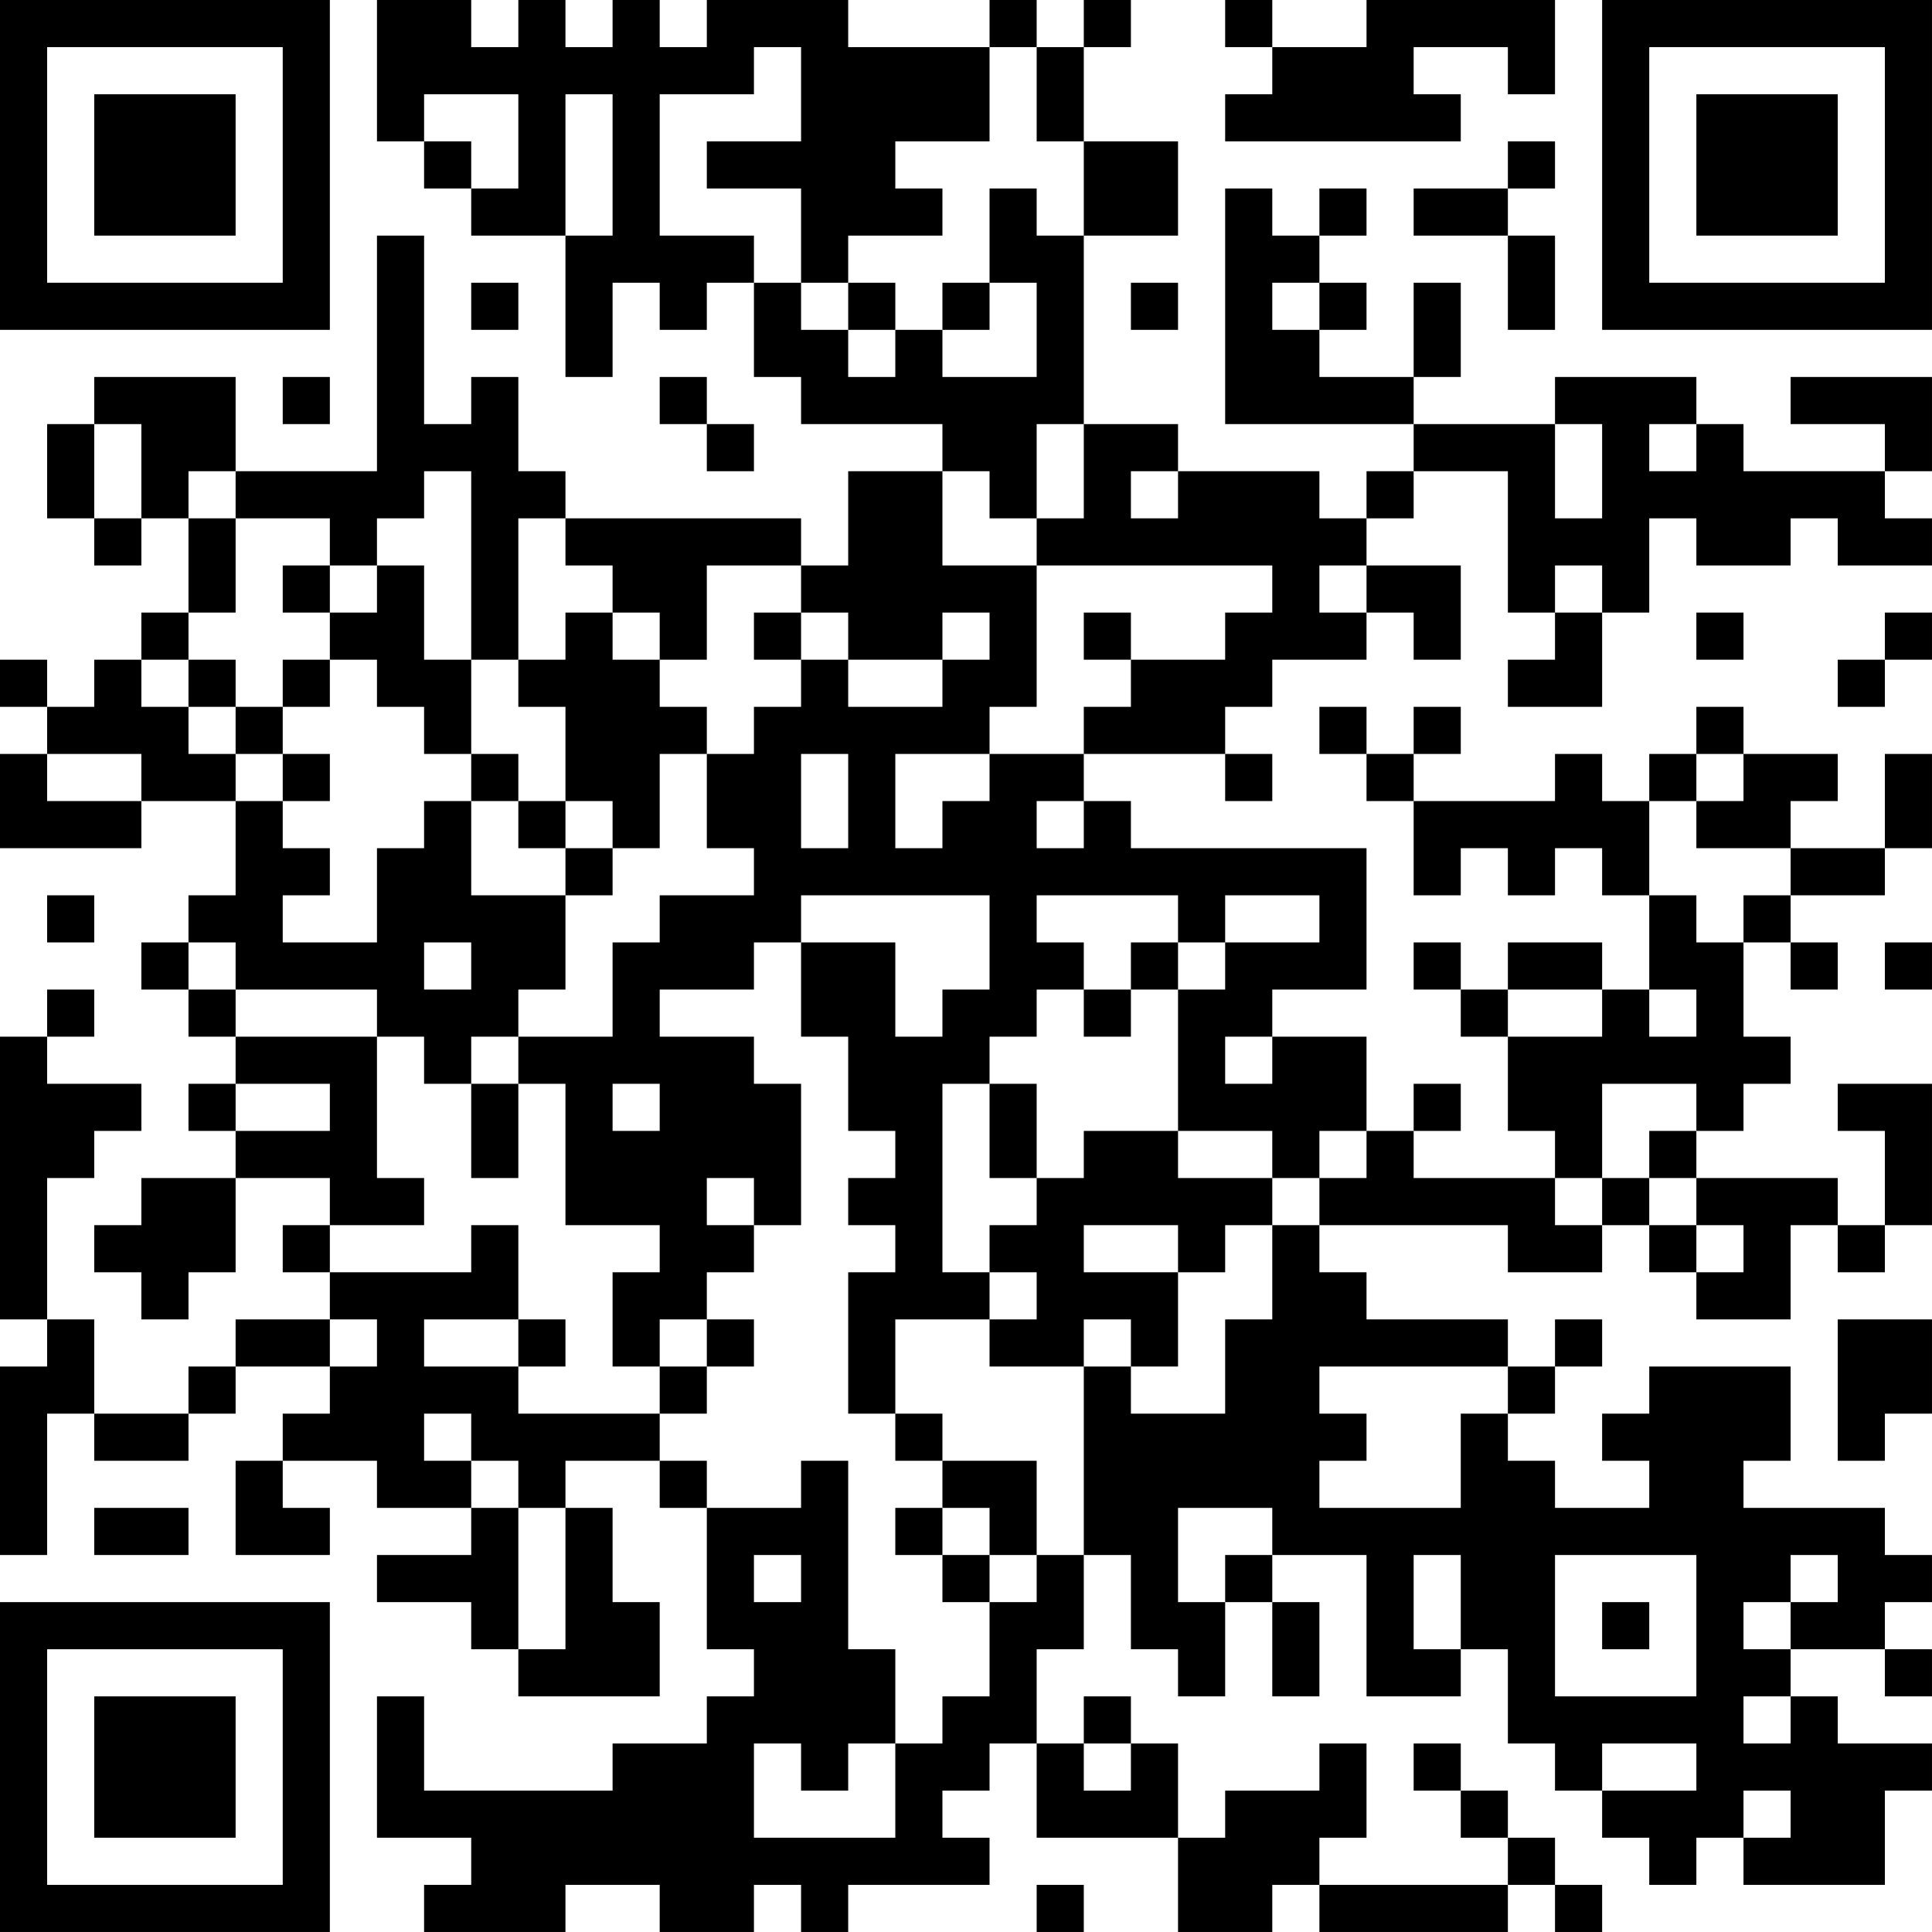 <?xml version="1.0" encoding="UTF-8"?>
<svg xmlns="http://www.w3.org/2000/svg" version="1.1" width="200" height="200" viewBox="0 0 200 200"><rect x="0" y="0" width="200" height="200" fill="#ffffff"/><g transform="scale(4.878)"><g transform="translate(0,0)"><path fill-rule="evenodd" d="M8 0L8 3L9 3L9 4L10 4L10 5L12 5L12 8L13 8L13 6L14 6L14 7L15 7L15 6L16 6L16 8L17 8L17 9L20 9L20 10L18 10L18 12L17 12L17 11L12 11L12 10L11 10L11 8L10 8L10 9L9 9L9 5L8 5L8 10L5 10L5 8L2 8L2 9L1 9L1 11L2 11L2 12L3 12L3 11L4 11L4 13L3 13L3 14L2 14L2 15L1 15L1 14L0 14L0 15L1 15L1 16L0 16L0 18L3 18L3 17L5 17L5 19L4 19L4 20L3 20L3 21L4 21L4 22L5 22L5 23L4 23L4 24L5 24L5 25L3 25L3 26L2 26L2 27L3 27L3 28L4 28L4 27L5 27L5 25L7 25L7 26L6 26L6 27L7 27L7 28L5 28L5 29L4 29L4 30L2 30L2 28L1 28L1 25L2 25L2 24L3 24L3 23L1 23L1 22L2 22L2 21L1 21L1 22L0 22L0 28L1 28L1 29L0 29L0 33L1 33L1 30L2 30L2 31L4 31L4 30L5 30L5 29L7 29L7 30L6 30L6 31L5 31L5 33L7 33L7 32L6 32L6 31L8 31L8 32L10 32L10 33L8 33L8 34L10 34L10 35L11 35L11 36L14 36L14 34L13 34L13 32L12 32L12 31L14 31L14 32L15 32L15 35L16 35L16 36L15 36L15 37L13 37L13 38L9 38L9 36L8 36L8 39L10 39L10 40L9 40L9 41L12 41L12 40L14 40L14 41L16 41L16 40L17 40L17 41L18 41L18 40L21 40L21 39L20 39L20 38L21 38L21 37L22 37L22 39L25 39L25 41L27 41L27 40L28 40L28 41L32 41L32 40L33 40L33 41L34 41L34 40L33 40L33 39L32 39L32 38L31 38L31 37L30 37L30 38L31 38L31 39L32 39L32 40L28 40L28 39L29 39L29 37L28 37L28 38L26 38L26 39L25 39L25 37L24 37L24 36L23 36L23 37L22 37L22 35L23 35L23 33L24 33L24 35L25 35L25 36L26 36L26 34L27 34L27 36L28 36L28 34L27 34L27 33L29 33L29 36L31 36L31 35L32 35L32 37L33 37L33 38L34 38L34 39L35 39L35 40L36 40L36 39L37 39L37 40L40 40L40 38L41 38L41 37L39 37L39 36L38 36L38 35L40 35L40 36L41 36L41 35L40 35L40 34L41 34L41 33L40 33L40 32L37 32L37 31L38 31L38 29L35 29L35 30L34 30L34 31L35 31L35 32L33 32L33 31L32 31L32 30L33 30L33 29L34 29L34 28L33 28L33 29L32 29L32 28L29 28L29 27L28 27L28 26L32 26L32 27L34 27L34 26L35 26L35 27L36 27L36 28L38 28L38 26L39 26L39 27L40 27L40 26L41 26L41 23L39 23L39 24L40 24L40 26L39 26L39 25L36 25L36 24L37 24L37 23L38 23L38 22L37 22L37 20L38 20L38 21L39 21L39 20L38 20L38 19L40 19L40 18L41 18L41 16L40 16L40 18L38 18L38 17L39 17L39 16L37 16L37 15L36 15L36 16L35 16L35 17L34 17L34 16L33 16L33 17L30 17L30 16L31 16L31 15L30 15L30 16L29 16L29 15L28 15L28 16L29 16L29 17L30 17L30 19L31 19L31 18L32 18L32 19L33 19L33 18L34 18L34 19L35 19L35 21L34 21L34 20L32 20L32 21L31 21L31 20L30 20L30 21L31 21L31 22L32 22L32 24L33 24L33 25L30 25L30 24L31 24L31 23L30 23L30 24L29 24L29 22L27 22L27 21L29 21L29 18L24 18L24 17L23 17L23 16L26 16L26 17L27 17L27 16L26 16L26 15L27 15L27 14L29 14L29 13L30 13L30 14L31 14L31 12L29 12L29 11L30 11L30 10L32 10L32 13L33 13L33 14L32 14L32 15L34 15L34 13L35 13L35 11L36 11L36 12L38 12L38 11L39 11L39 12L41 12L41 11L40 11L40 10L41 10L41 8L38 8L38 9L40 9L40 10L37 10L37 9L36 9L36 8L33 8L33 9L30 9L30 8L31 8L31 6L30 6L30 8L28 8L28 7L29 7L29 6L28 6L28 5L29 5L29 4L28 4L28 5L27 5L27 4L26 4L26 9L30 9L30 10L29 10L29 11L28 11L28 10L25 10L25 9L23 9L23 5L25 5L25 3L23 3L23 1L24 1L24 0L23 0L23 1L22 1L22 0L21 0L21 1L18 1L18 0L15 0L15 1L14 1L14 0L13 0L13 1L12 1L12 0L11 0L11 1L10 1L10 0ZM26 0L26 1L27 1L27 2L26 2L26 3L31 3L31 2L30 2L30 1L32 1L32 2L33 2L33 0L29 0L29 1L27 1L27 0ZM16 1L16 2L14 2L14 5L16 5L16 6L17 6L17 7L18 7L18 8L19 8L19 7L20 7L20 8L22 8L22 6L21 6L21 4L22 4L22 5L23 5L23 3L22 3L22 1L21 1L21 3L19 3L19 4L20 4L20 5L18 5L18 6L17 6L17 4L15 4L15 3L17 3L17 1ZM9 2L9 3L10 3L10 4L11 4L11 2ZM12 2L12 5L13 5L13 2ZM32 3L32 4L30 4L30 5L32 5L32 7L33 7L33 5L32 5L32 4L33 4L33 3ZM10 6L10 7L11 7L11 6ZM18 6L18 7L19 7L19 6ZM20 6L20 7L21 7L21 6ZM24 6L24 7L25 7L25 6ZM27 6L27 7L28 7L28 6ZM6 8L6 9L7 9L7 8ZM14 8L14 9L15 9L15 10L16 10L16 9L15 9L15 8ZM2 9L2 11L3 11L3 9ZM22 9L22 11L21 11L21 10L20 10L20 12L22 12L22 15L21 15L21 16L19 16L19 18L20 18L20 17L21 17L21 16L23 16L23 15L24 15L24 14L26 14L26 13L27 13L27 12L22 12L22 11L23 11L23 9ZM33 9L33 11L34 11L34 9ZM35 9L35 10L36 10L36 9ZM4 10L4 11L5 11L5 13L4 13L4 14L3 14L3 15L4 15L4 16L5 16L5 17L6 17L6 18L7 18L7 19L6 19L6 20L8 20L8 18L9 18L9 17L10 17L10 19L12 19L12 21L11 21L11 22L10 22L10 23L9 23L9 22L8 22L8 21L5 21L5 20L4 20L4 21L5 21L5 22L8 22L8 25L9 25L9 26L7 26L7 27L10 27L10 26L11 26L11 28L9 28L9 29L11 29L11 30L14 30L14 31L15 31L15 32L17 32L17 31L18 31L18 35L19 35L19 37L18 37L18 38L17 38L17 37L16 37L16 39L19 39L19 37L20 37L20 36L21 36L21 34L22 34L22 33L23 33L23 29L24 29L24 30L26 30L26 28L27 28L27 26L28 26L28 25L29 25L29 24L28 24L28 25L27 25L27 24L25 24L25 21L26 21L26 20L28 20L28 19L26 19L26 20L25 20L25 19L22 19L22 20L23 20L23 21L22 21L22 22L21 22L21 23L20 23L20 27L21 27L21 28L19 28L19 30L18 30L18 27L19 27L19 26L18 26L18 25L19 25L19 24L18 24L18 22L17 22L17 20L19 20L19 22L20 22L20 21L21 21L21 19L17 19L17 20L16 20L16 21L14 21L14 22L16 22L16 23L17 23L17 26L16 26L16 25L15 25L15 26L16 26L16 27L15 27L15 28L14 28L14 29L13 29L13 27L14 27L14 26L12 26L12 23L11 23L11 22L13 22L13 20L14 20L14 19L16 19L16 18L15 18L15 16L16 16L16 15L17 15L17 14L18 14L18 15L20 15L20 14L21 14L21 13L20 13L20 14L18 14L18 13L17 13L17 12L15 12L15 14L14 14L14 13L13 13L13 12L12 12L12 11L11 11L11 14L10 14L10 10L9 10L9 11L8 11L8 12L7 12L7 11L5 11L5 10ZM24 10L24 11L25 11L25 10ZM6 12L6 13L7 13L7 14L6 14L6 15L5 15L5 14L4 14L4 15L5 15L5 16L6 16L6 17L7 17L7 16L6 16L6 15L7 15L7 14L8 14L8 15L9 15L9 16L10 16L10 17L11 17L11 18L12 18L12 19L13 19L13 18L14 18L14 16L15 16L15 15L14 15L14 14L13 14L13 13L12 13L12 14L11 14L11 15L12 15L12 17L11 17L11 16L10 16L10 14L9 14L9 12L8 12L8 13L7 13L7 12ZM28 12L28 13L29 13L29 12ZM33 12L33 13L34 13L34 12ZM16 13L16 14L17 14L17 13ZM23 13L23 14L24 14L24 13ZM36 13L36 14L37 14L37 13ZM40 13L40 14L39 14L39 15L40 15L40 14L41 14L41 13ZM1 16L1 17L3 17L3 16ZM17 16L17 18L18 18L18 16ZM36 16L36 17L35 17L35 19L36 19L36 20L37 20L37 19L38 19L38 18L36 18L36 17L37 17L37 16ZM12 17L12 18L13 18L13 17ZM22 17L22 18L23 18L23 17ZM1 19L1 20L2 20L2 19ZM9 20L9 21L10 21L10 20ZM24 20L24 21L23 21L23 22L24 22L24 21L25 21L25 20ZM40 20L40 21L41 21L41 20ZM32 21L32 22L34 22L34 21ZM35 21L35 22L36 22L36 21ZM26 22L26 23L27 23L27 22ZM5 23L5 24L7 24L7 23ZM10 23L10 25L11 25L11 23ZM13 23L13 24L14 24L14 23ZM21 23L21 25L22 25L22 26L21 26L21 27L22 27L22 28L21 28L21 29L23 29L23 28L24 28L24 29L25 29L25 27L26 27L26 26L27 26L27 25L25 25L25 24L23 24L23 25L22 25L22 23ZM34 23L34 25L33 25L33 26L34 26L34 25L35 25L35 26L36 26L36 27L37 27L37 26L36 26L36 25L35 25L35 24L36 24L36 23ZM23 26L23 27L25 27L25 26ZM7 28L7 29L8 29L8 28ZM11 28L11 29L12 29L12 28ZM15 28L15 29L14 29L14 30L15 30L15 29L16 29L16 28ZM39 28L39 31L40 31L40 30L41 30L41 28ZM28 29L28 30L29 30L29 31L28 31L28 32L31 32L31 30L32 30L32 29ZM9 30L9 31L10 31L10 32L11 32L11 35L12 35L12 32L11 32L11 31L10 31L10 30ZM19 30L19 31L20 31L20 32L19 32L19 33L20 33L20 34L21 34L21 33L22 33L22 31L20 31L20 30ZM2 32L2 33L4 33L4 32ZM20 32L20 33L21 33L21 32ZM25 32L25 34L26 34L26 33L27 33L27 32ZM16 33L16 34L17 34L17 33ZM30 33L30 35L31 35L31 33ZM33 33L33 36L36 36L36 33ZM38 33L38 34L37 34L37 35L38 35L38 34L39 34L39 33ZM34 34L34 35L35 35L35 34ZM37 36L37 37L38 37L38 36ZM23 37L23 38L24 38L24 37ZM34 37L34 38L36 38L36 37ZM37 38L37 39L38 39L38 38ZM22 40L22 41L23 41L23 40ZM0 0L0 7L7 7L7 0ZM1 1L1 6L6 6L6 1ZM2 2L2 5L5 5L5 2ZM34 0L34 7L41 7L41 0ZM35 1L35 6L40 6L40 1ZM36 2L36 5L39 5L39 2ZM0 34L0 41L7 41L7 34ZM1 35L1 40L6 40L6 35ZM2 36L2 39L5 39L5 36Z" fill="#000000"/></g></g></svg>
